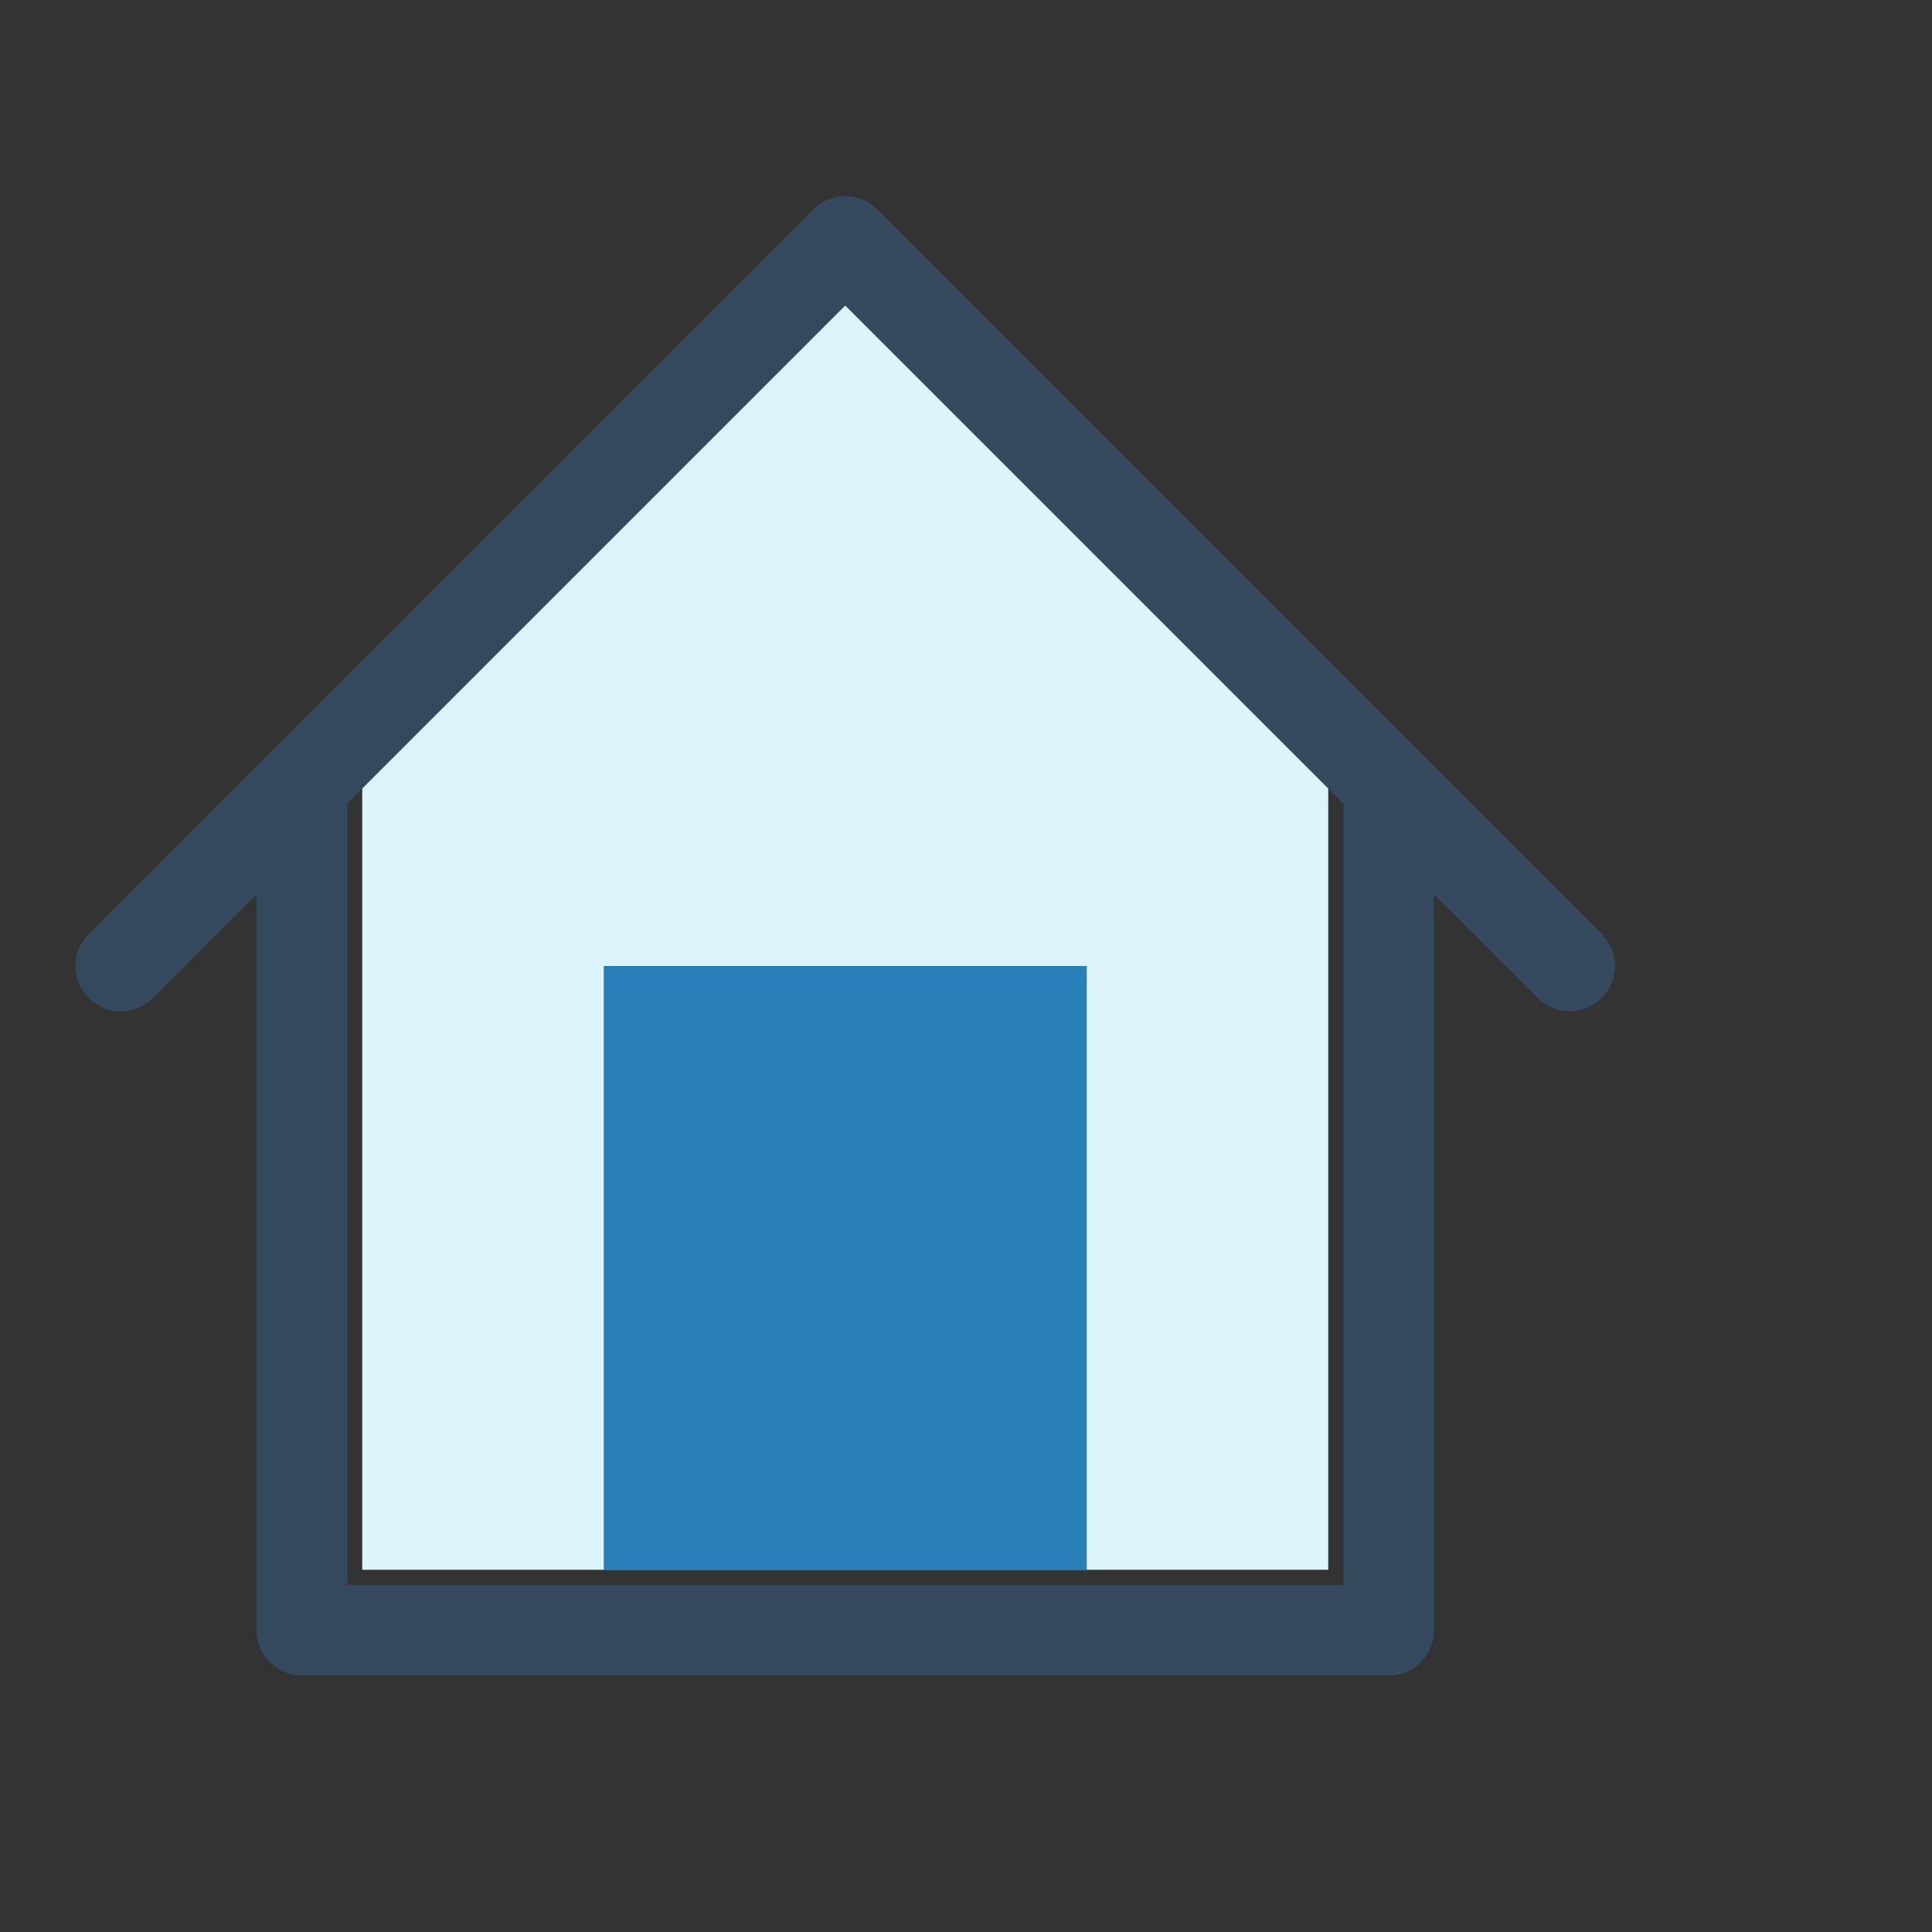 <svg id="Layer_1" data-name="Layer 1" xmlns="http://www.w3.org/2000/svg" viewBox="0 0 16 16"><rect x="0" y="0" width="16" height="16" fill="#333333" stroke="none"/><defs><style>.cls-1{fill:#def4fd;}.cls-2{fill:none;stroke:#34495e;stroke-linecap:round;stroke-linejoin:round;stroke-width:0.75px;}.cls-3{fill:#2980b9;}</style></defs><title>domain</title><polygon class="cls-1" points="11 13 3 13 3 6 7 2 11 6 11 13"/><line class="cls-2" x1="1" y1="8" x2="7" y2="2"/><line class="cls-2" x1="7" y1="2" x2="13" y2="8"/><line class="cls-2" x1="2.5" y1="6.5" x2="2.5" y2="13.5"/><line class="cls-2" x1="2.5" y1="13.5" x2="11.5" y2="13.5"/><line class="cls-2" x1="11.5" y1="13.5" x2="11.5" y2="6.5"/><rect class="cls-3" x="5" y="8" width="4" height="5"/></svg>